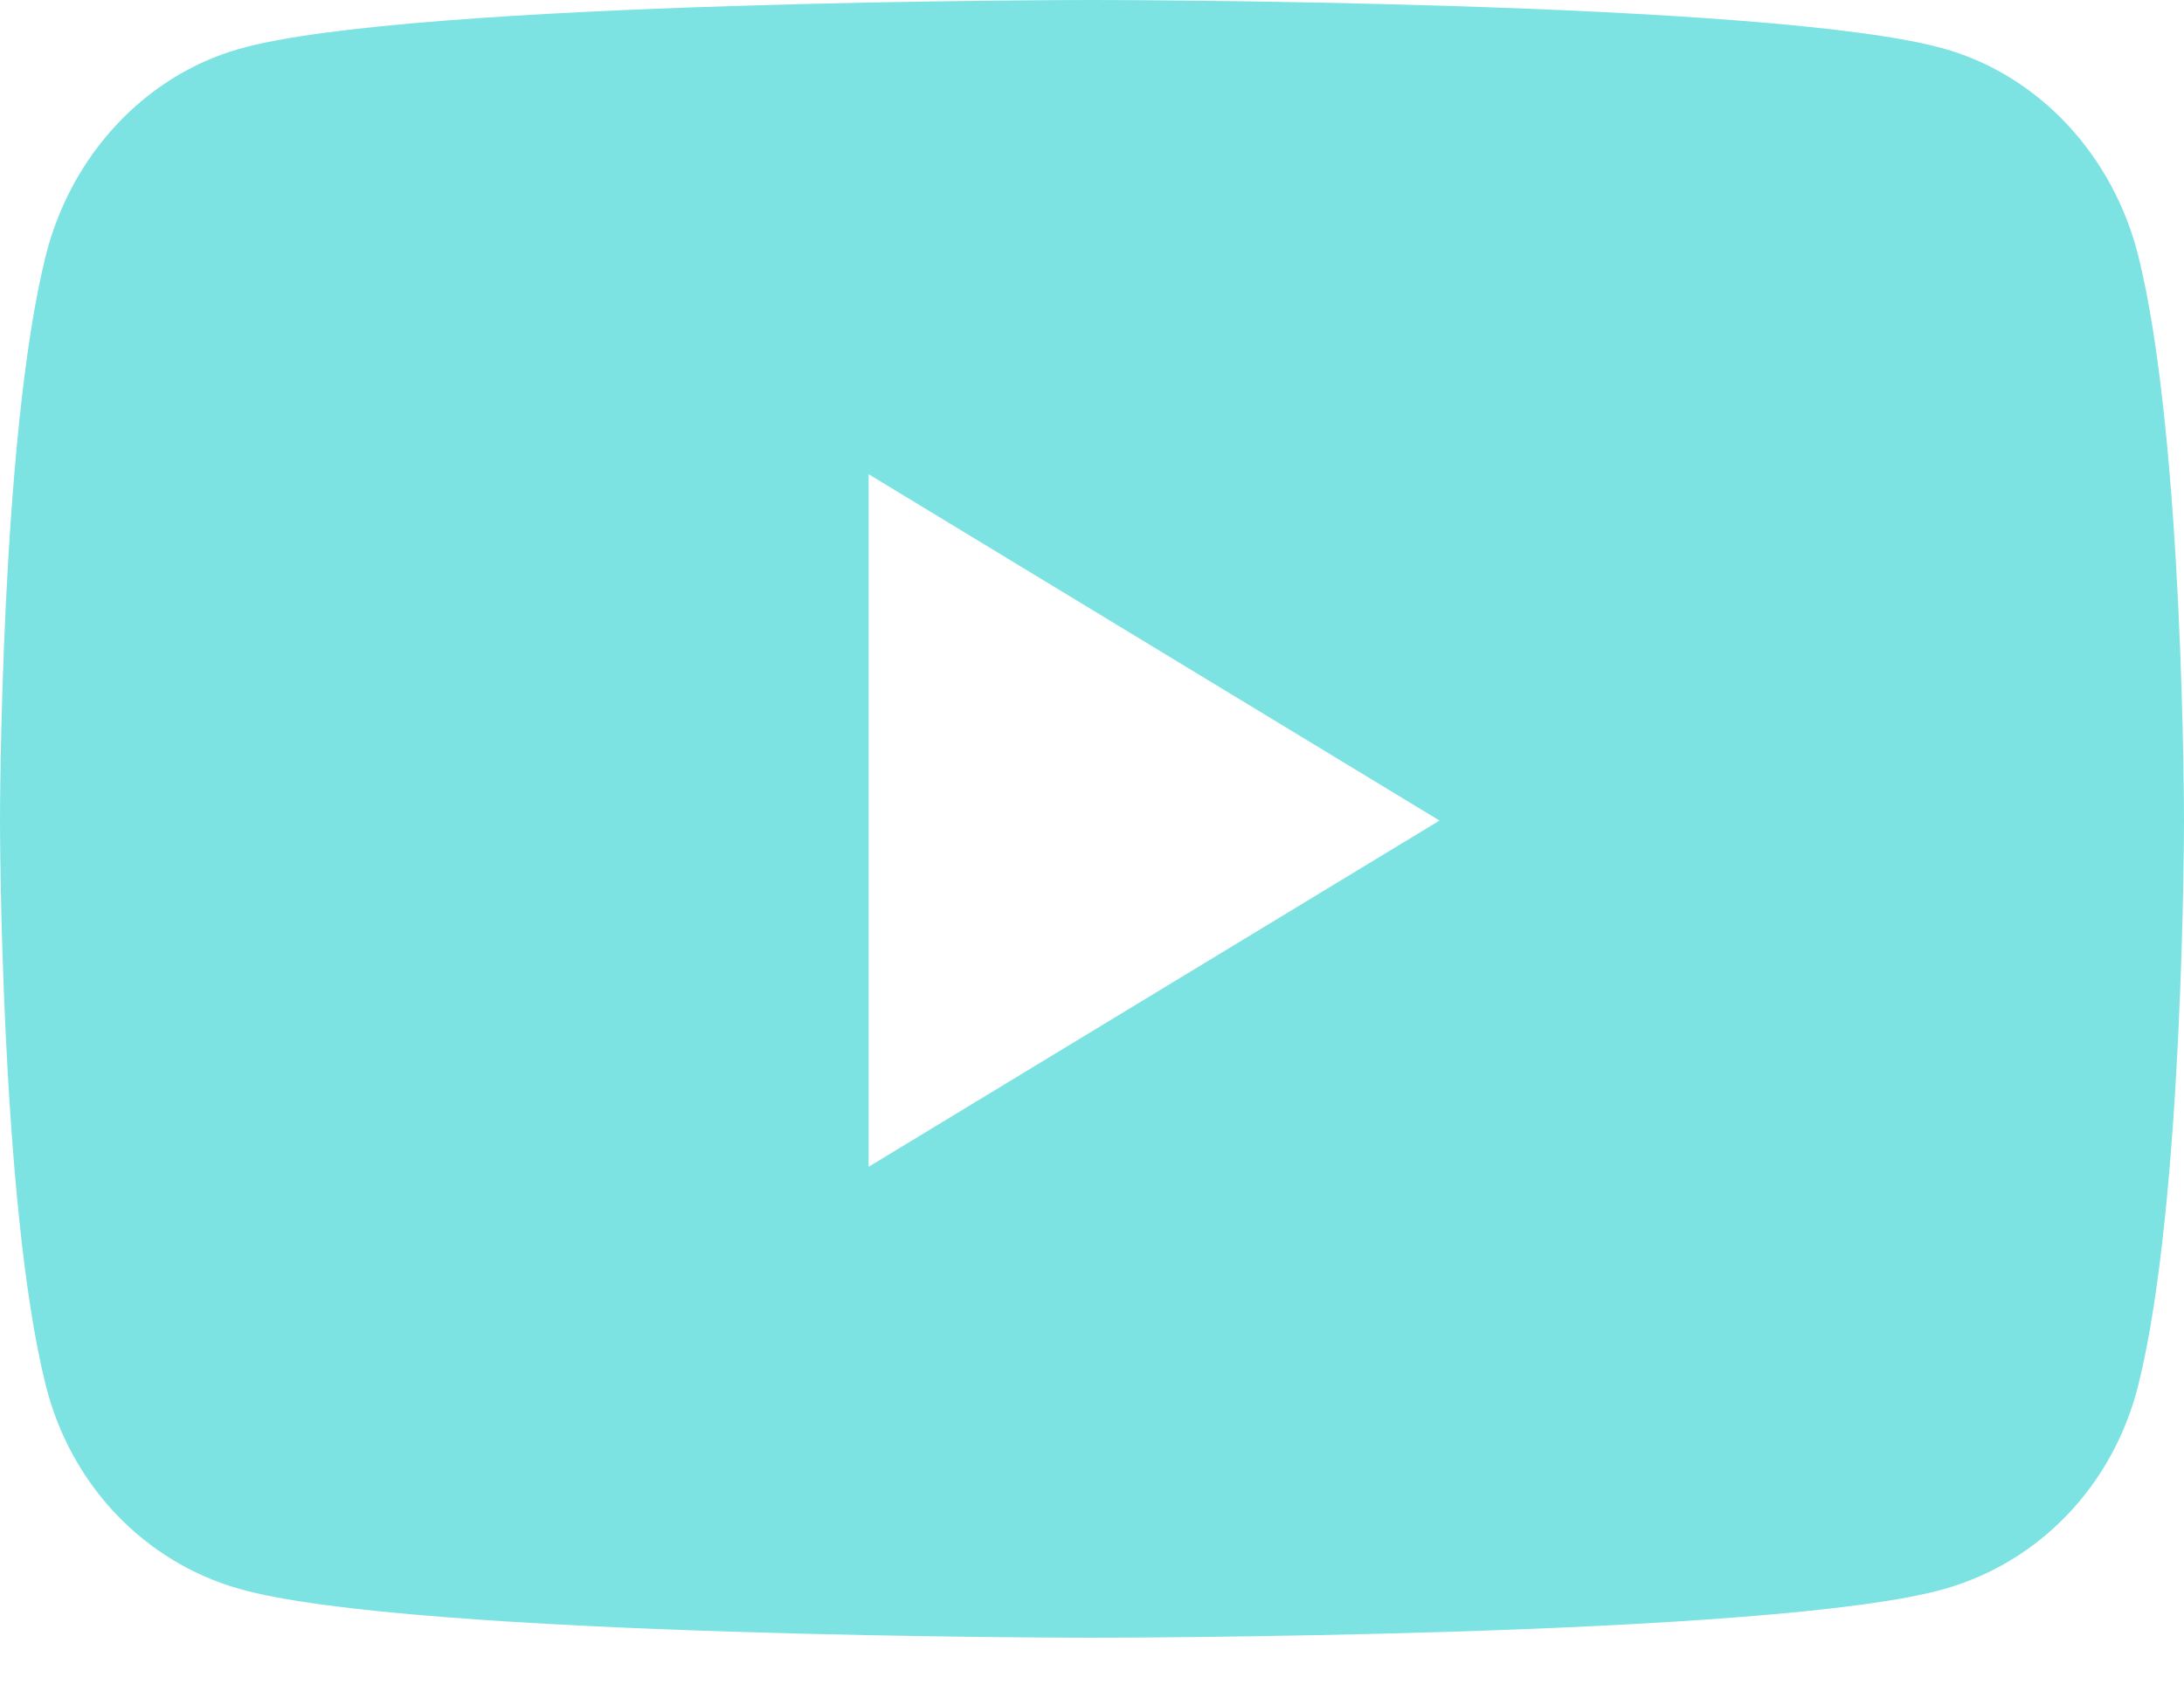 <svg width="18" height="14" viewBox="0 0 18 14" fill="none" xmlns="http://www.w3.org/2000/svg">
<g clip-path="url(#clip0_1328_17)">
<path d="M17.624 2.112C17.417 1.281 16.807 0.626 16.032 0.404C14.629 0 9 0 9 0C9 0 3.371 0 1.968 0.404C1.193 0.626 0.583 1.281 0.376 2.112C0 3.619 0 6.764 0 6.764C0 6.764 0 9.908 0.376 11.415C0.583 12.246 1.193 12.874 1.968 13.096C3.371 13.5 9 13.5 9 13.5C9 13.5 14.629 13.5 16.032 13.096C16.807 12.874 17.417 12.246 17.624 11.415C18 9.908 18 6.764 18 6.764C18 6.764 18 3.619 17.624 2.112ZM7.159 9.618V3.909L11.864 6.764L7.159 9.618Z" fill="#7CE3E2"/>
</g>
<defs>
<clipPath id="clip0_1328_17">
<rect width="18" height="13.5" fill="white"/>
</clipPath>
</defs>
</svg>
